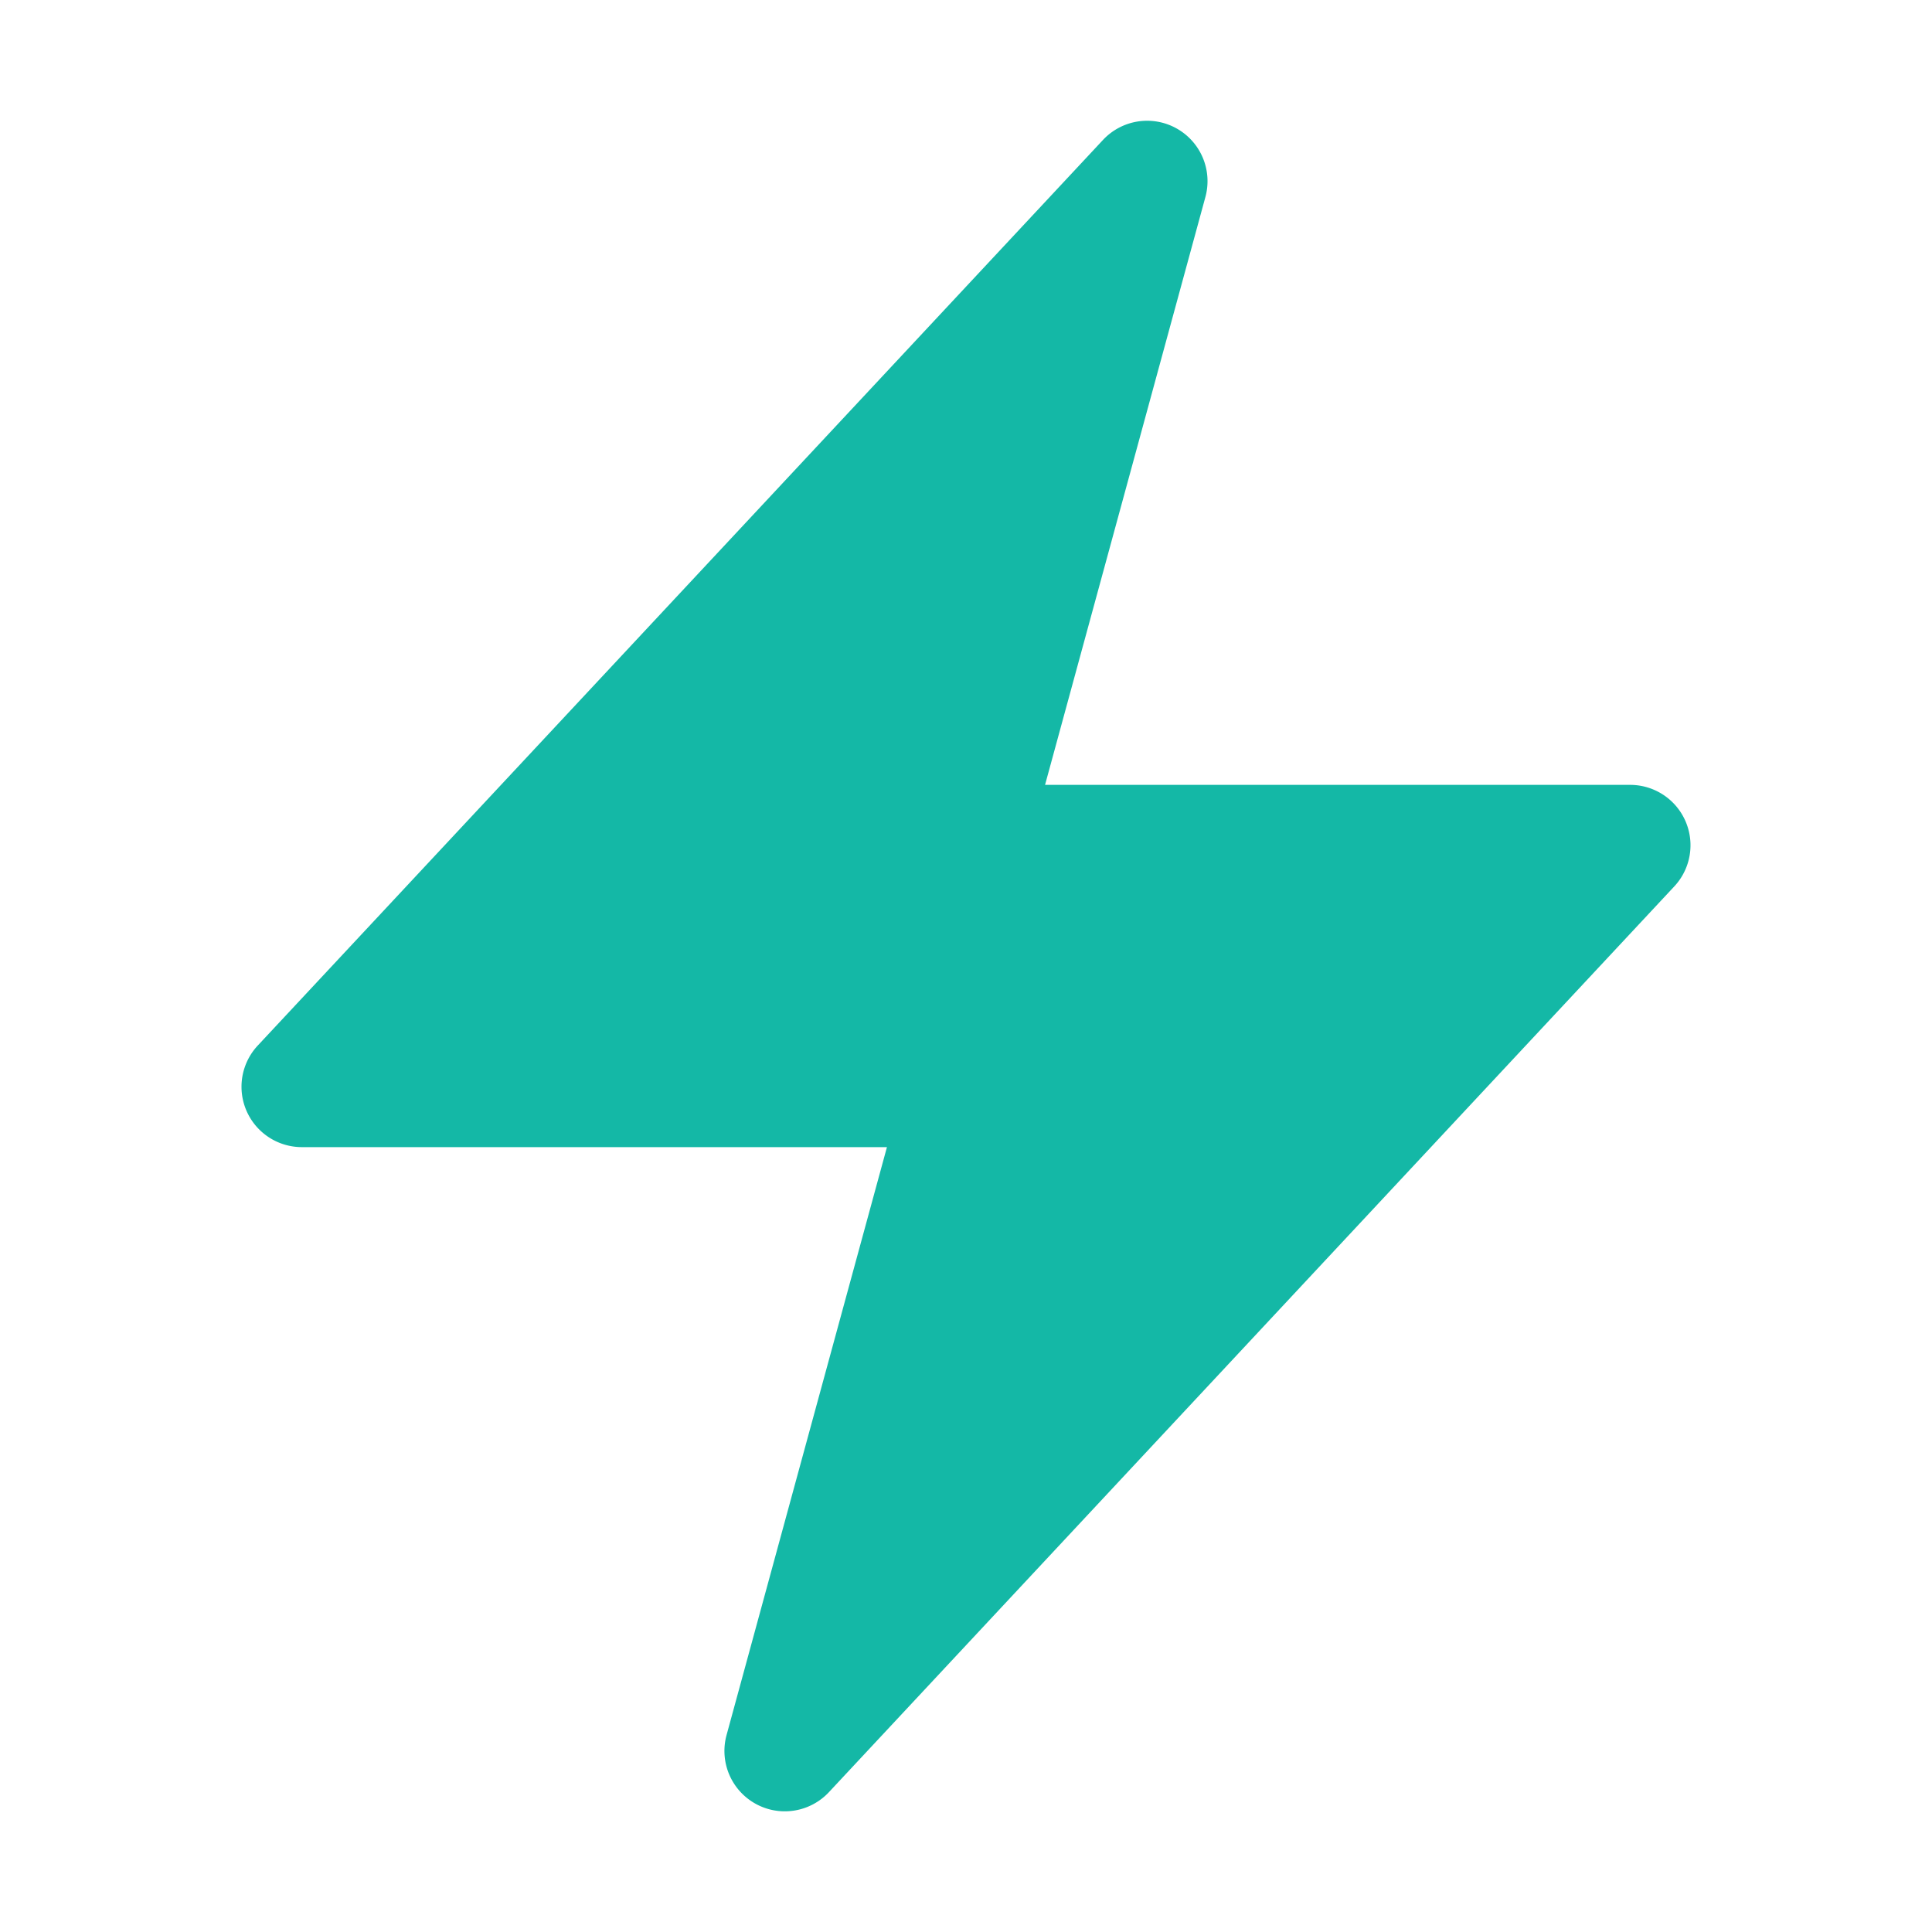 <svg xmlns="http://www.w3.org/2000/svg" viewBox="0 0 24 24" fill="#14b8a6" class="w-6 h-6">
  <path fill-rule="evenodd" d="M14.615 1.595a.75.75 0 01.359.852L12.982 9.75h7.268a.75.75 0 01.548 1.262l-10.5 11.25a.75.75 0 01-1.272-.71l1.992-7.302H3.75a.75.75 0 01-.548-1.262l10.5-11.25a.75.75 0 01.913-.143z" clip-rule="evenodd" />
</svg>
